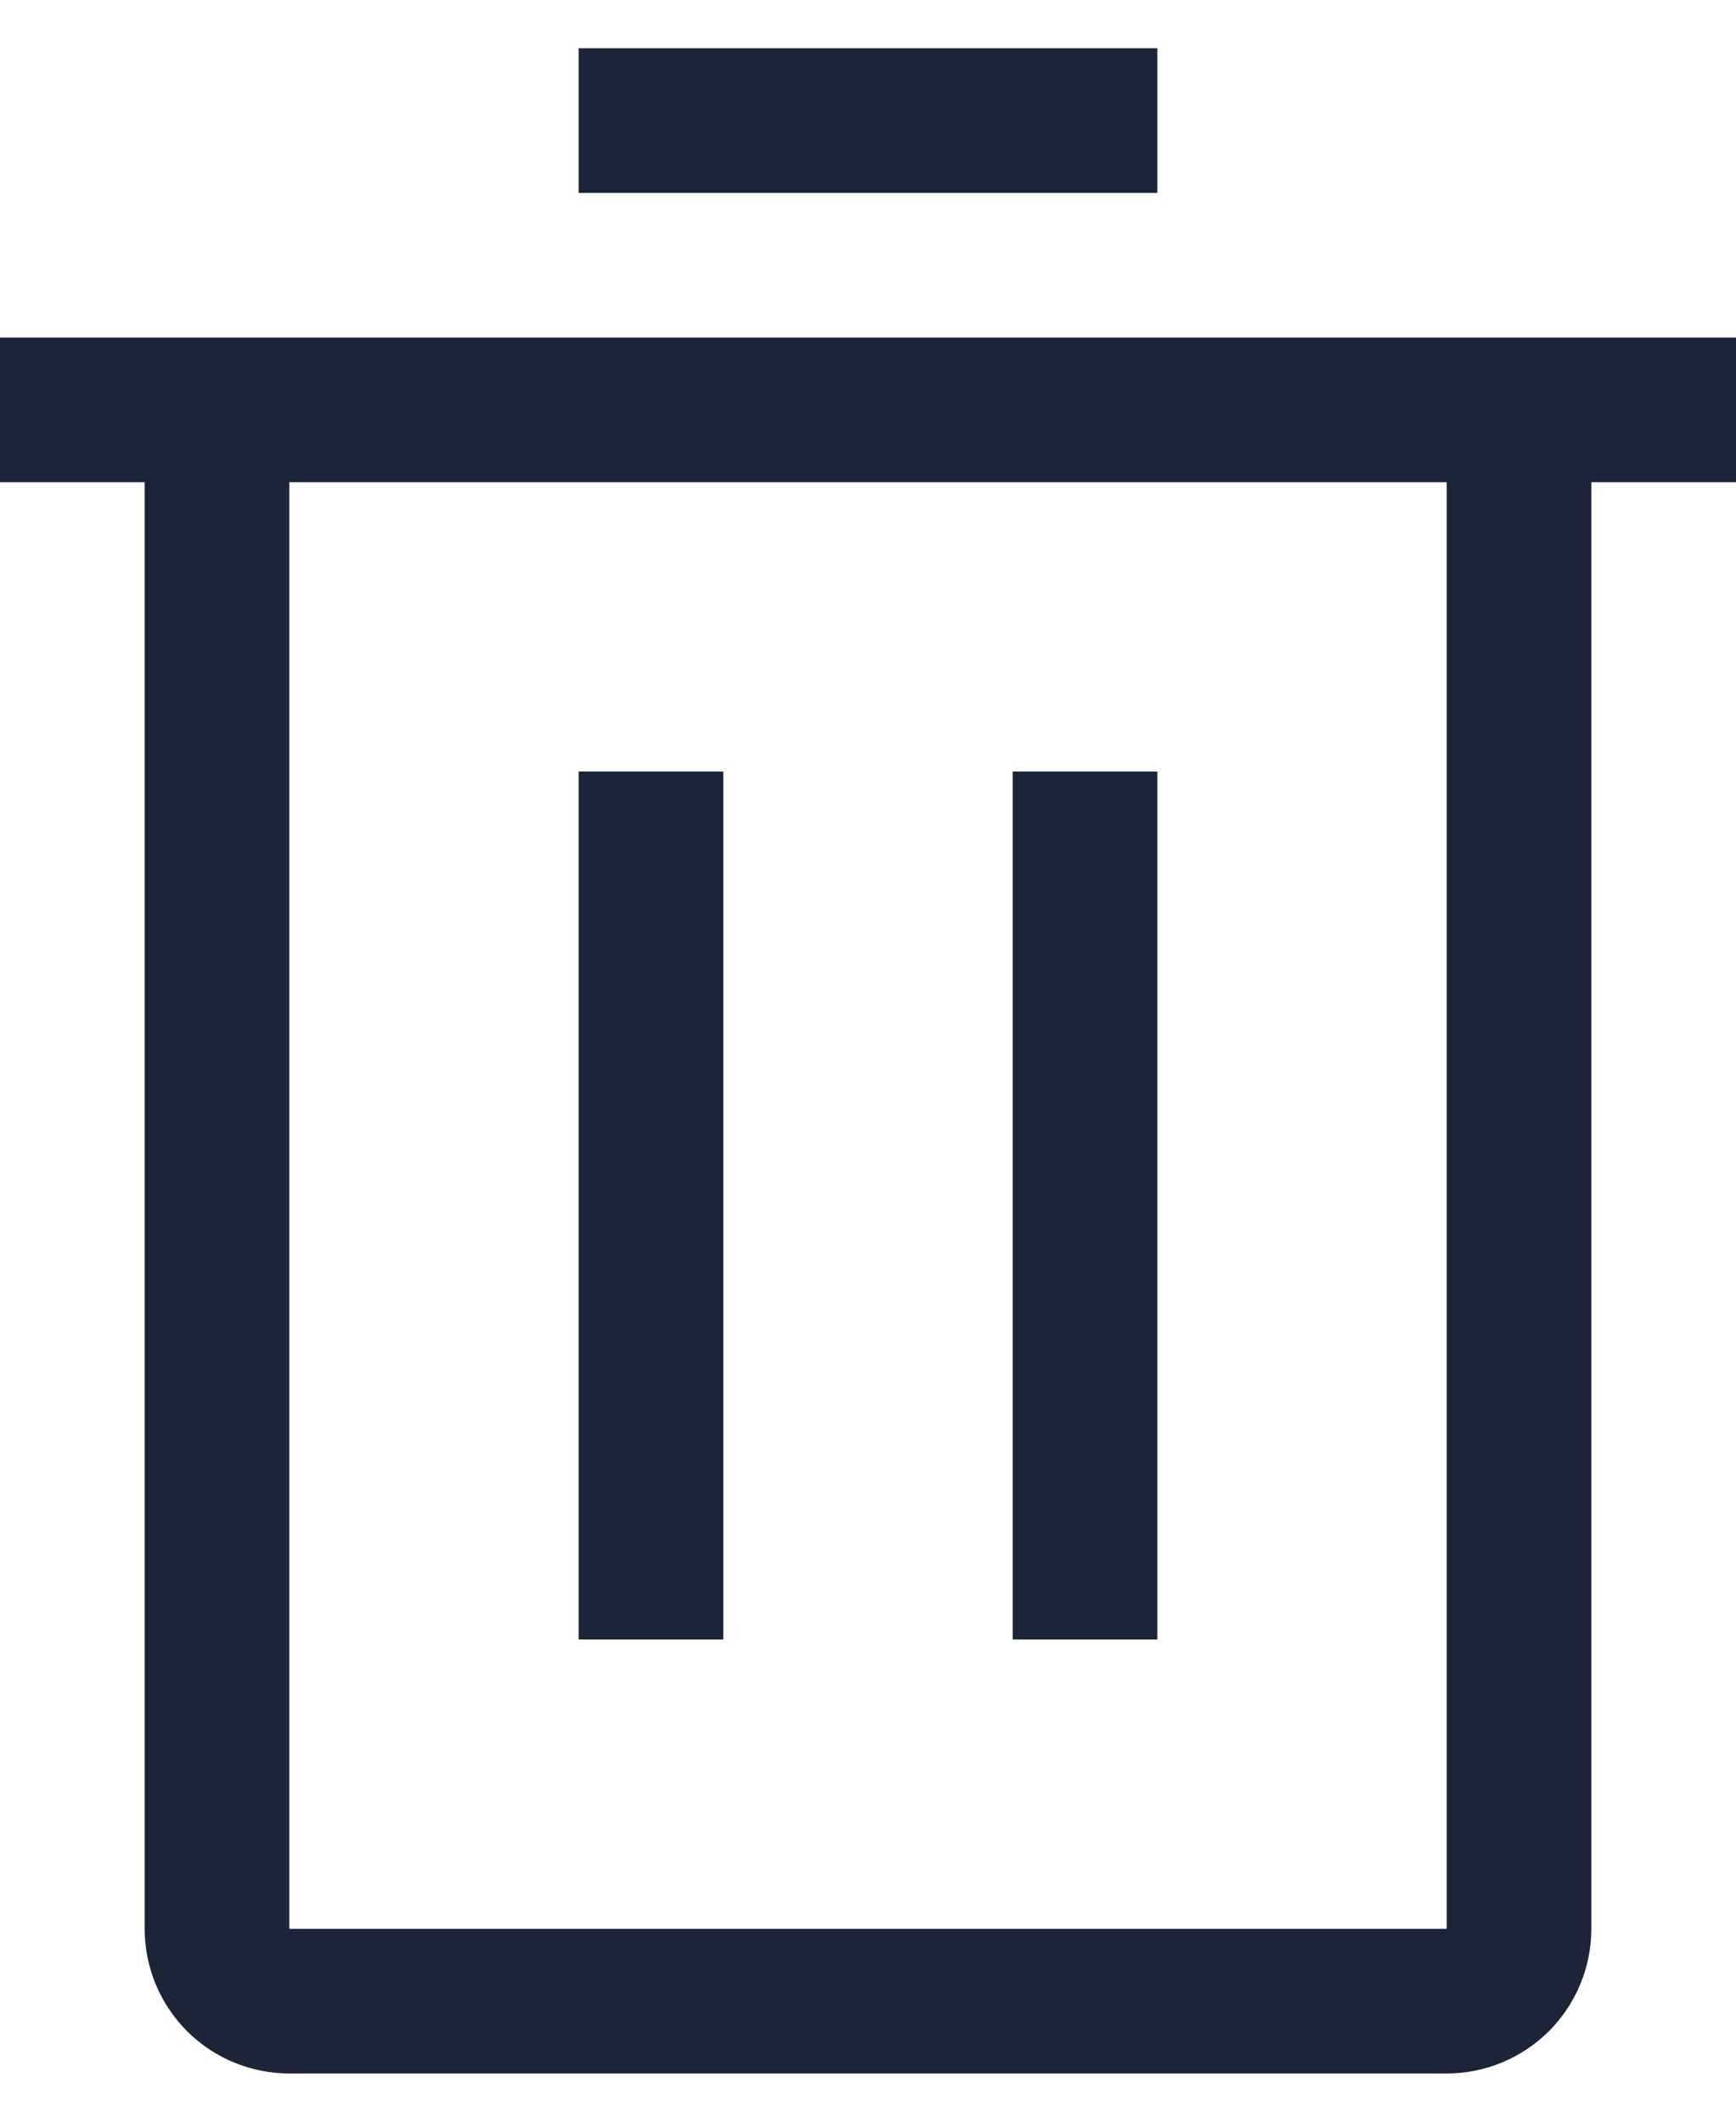 <svg width="18" height="22" viewBox="0 0 18 22" fill="none" xmlns="http://www.w3.org/2000/svg">
<path d="M6 8H7.5V17H6V8ZM10.5 8H12V17H10.5V8Z" fill="#1C2438"/>
<path d="M0 3.5V5H1.5V20C1.5 20.398 1.658 20.779 1.939 21.061C2.221 21.342 2.602 21.5 3 21.5H15C15.398 21.5 15.779 21.342 16.061 21.061C16.342 20.779 16.5 20.398 16.5 20V5H18V3.5H0ZM3 20V5H15V20H3ZM6 0.5H12V2H6V0.5Z" fill="#1C2438"/>
</svg>
